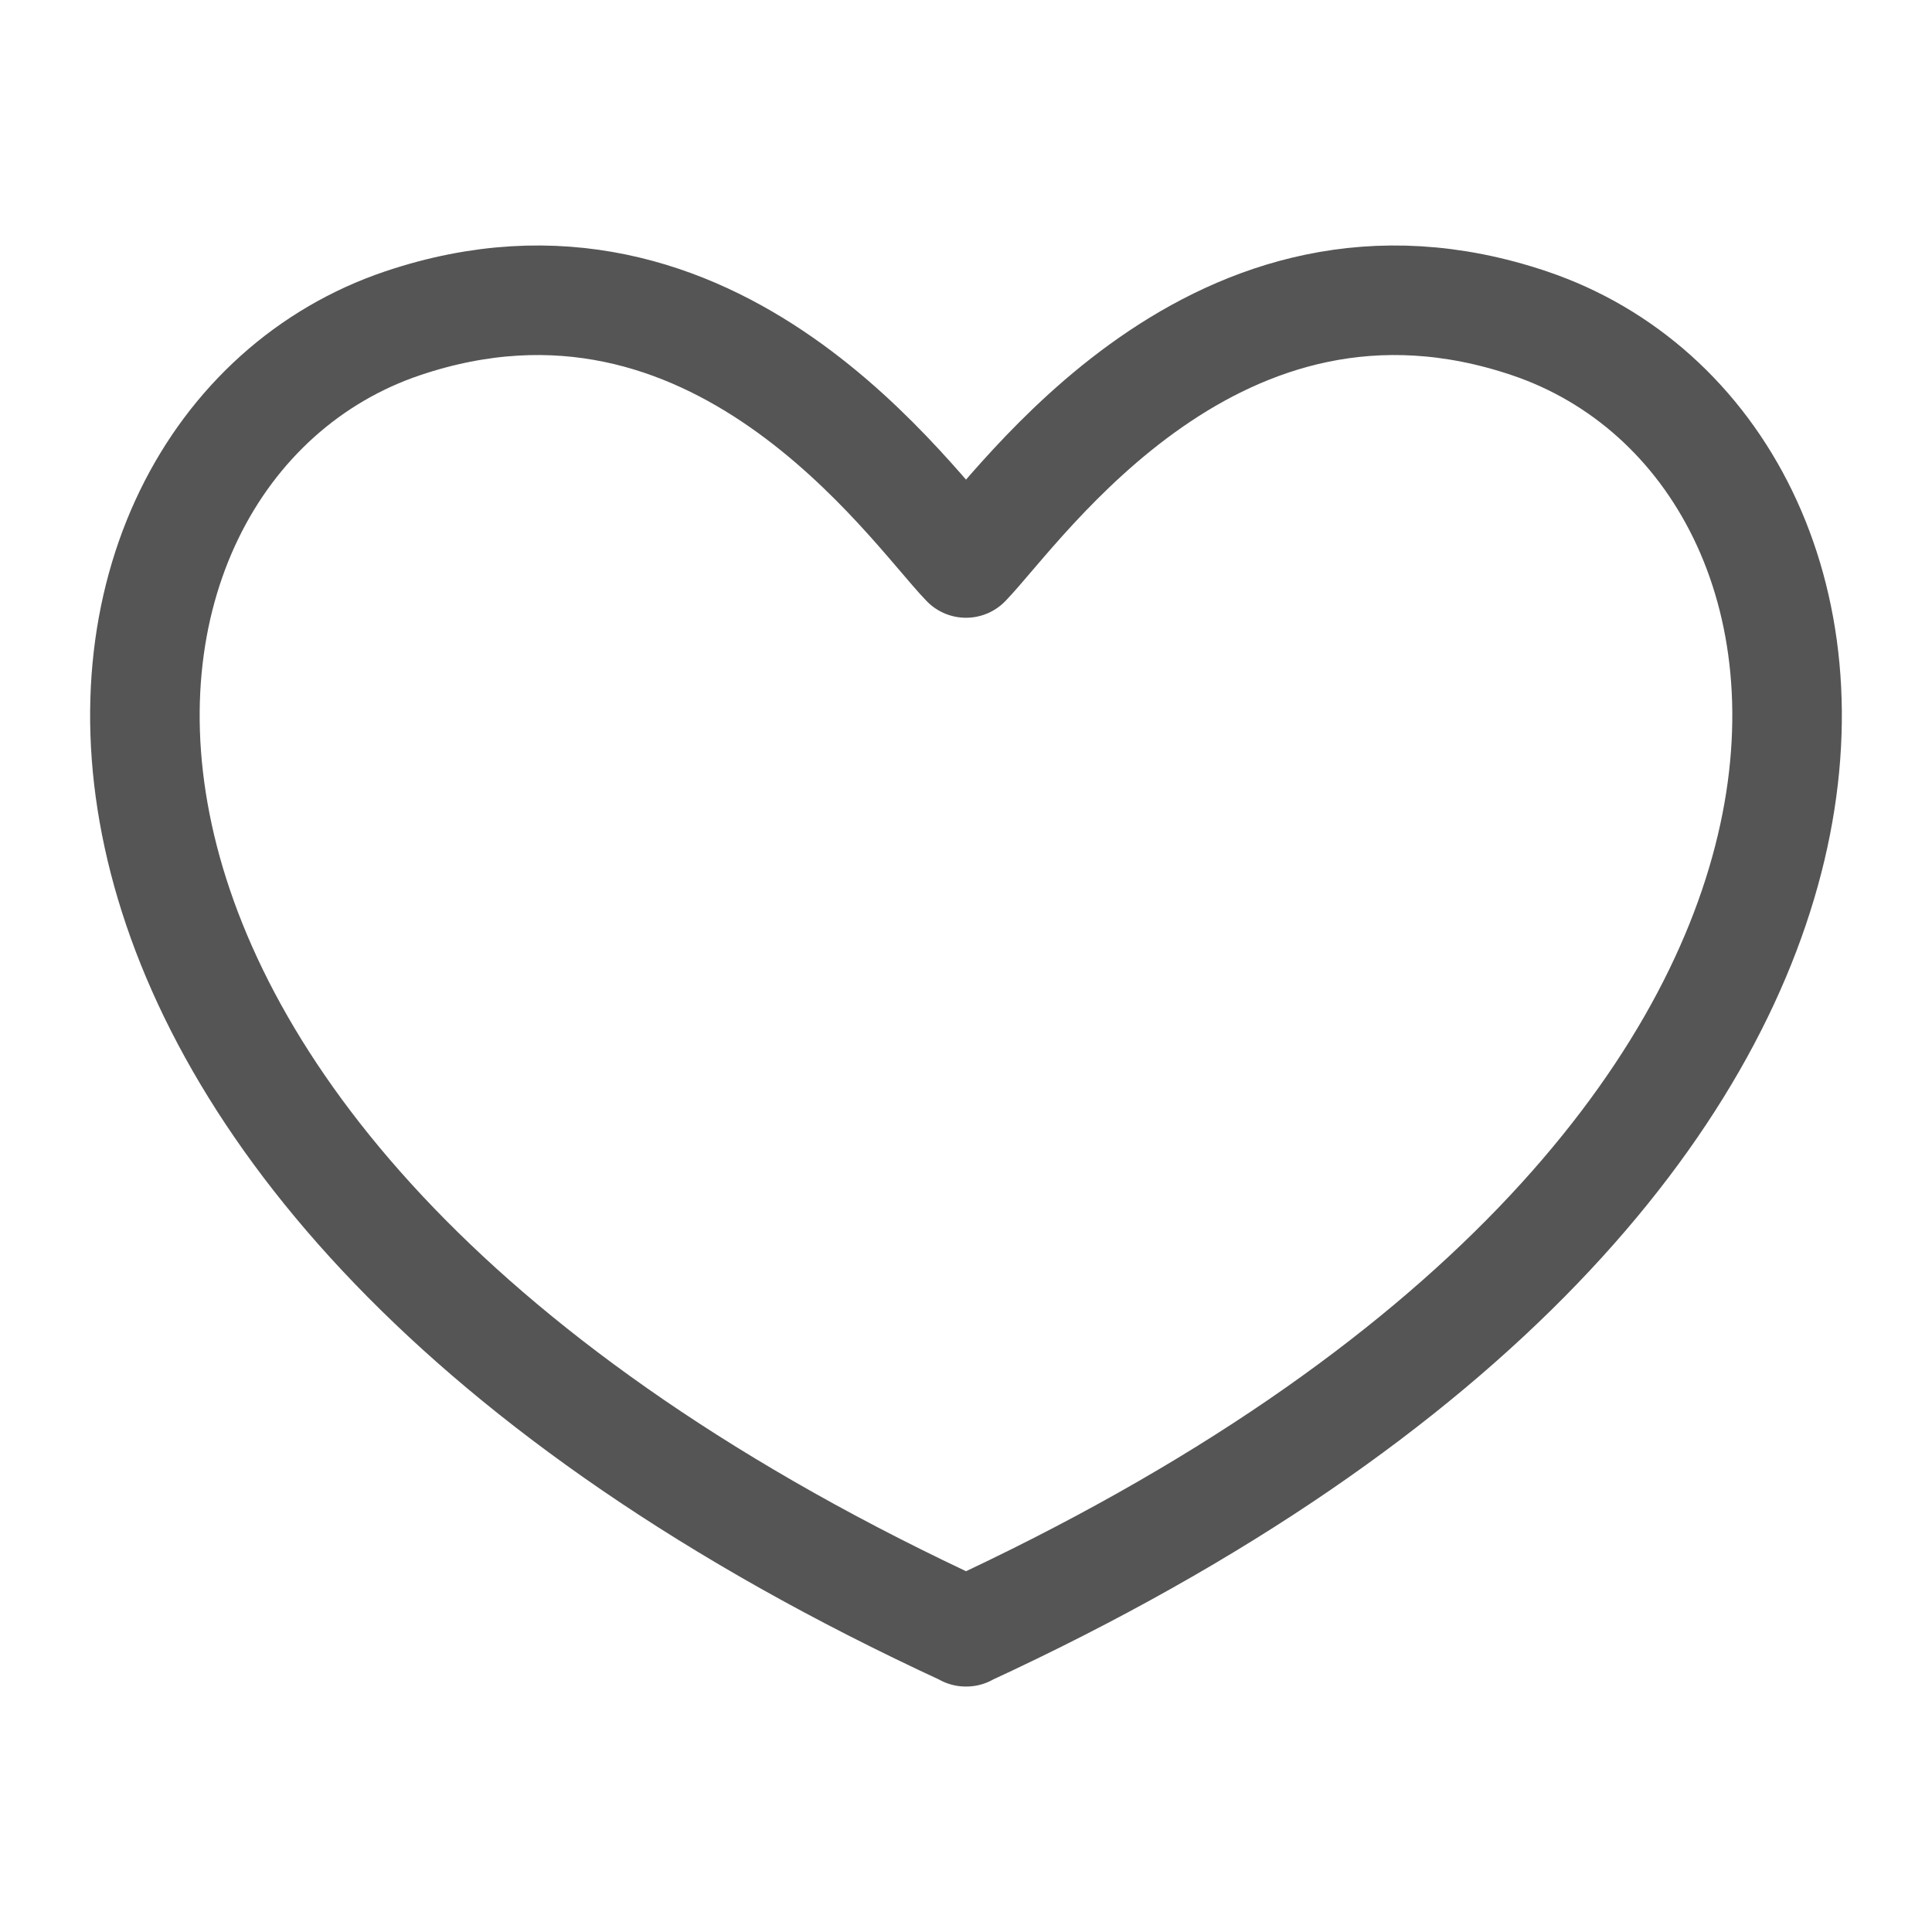 <?xml version="1.0" encoding="utf-8"?>
<!-- Generator: Adobe Illustrator 16.0.0, SVG Export Plug-In . SVG Version: 6.00 Build 0)  -->
<!DOCTYPE svg PUBLIC "-//W3C//DTD SVG 1.1//EN" "http://www.w3.org/Graphics/SVG/1.1/DTD/svg11.dtd">
<svg version="1.1" id="레이어_1" xmlns="http://www.w3.org/2000/svg" xmlns:xlink="http://www.w3.org/1999/xlink" x="0px"
	 y="0px" width="20px" height="20px" viewBox="0 0 20 20" enable-background="new 0 0 20 20" xml:space="preserve">
<path fill="none" stroke="#555555" stroke-width="1.134" stroke-linecap="round" stroke-linejoin="round" d="M15.833,3.347
	C12.59,2.253,10.568,5.241,10,5.828C9.432,5.241,7.413,2.253,4.167,3.347c-3.871,1.306-4.744,8.658,5.831,13.543v0.002
	c0-0.002,0.001-0.002,0.002-0.002c0,0,0.002,0,0.003,0.002v-0.002C20.576,12.005,19.704,4.653,15.833,3.347z"/>
</svg>

